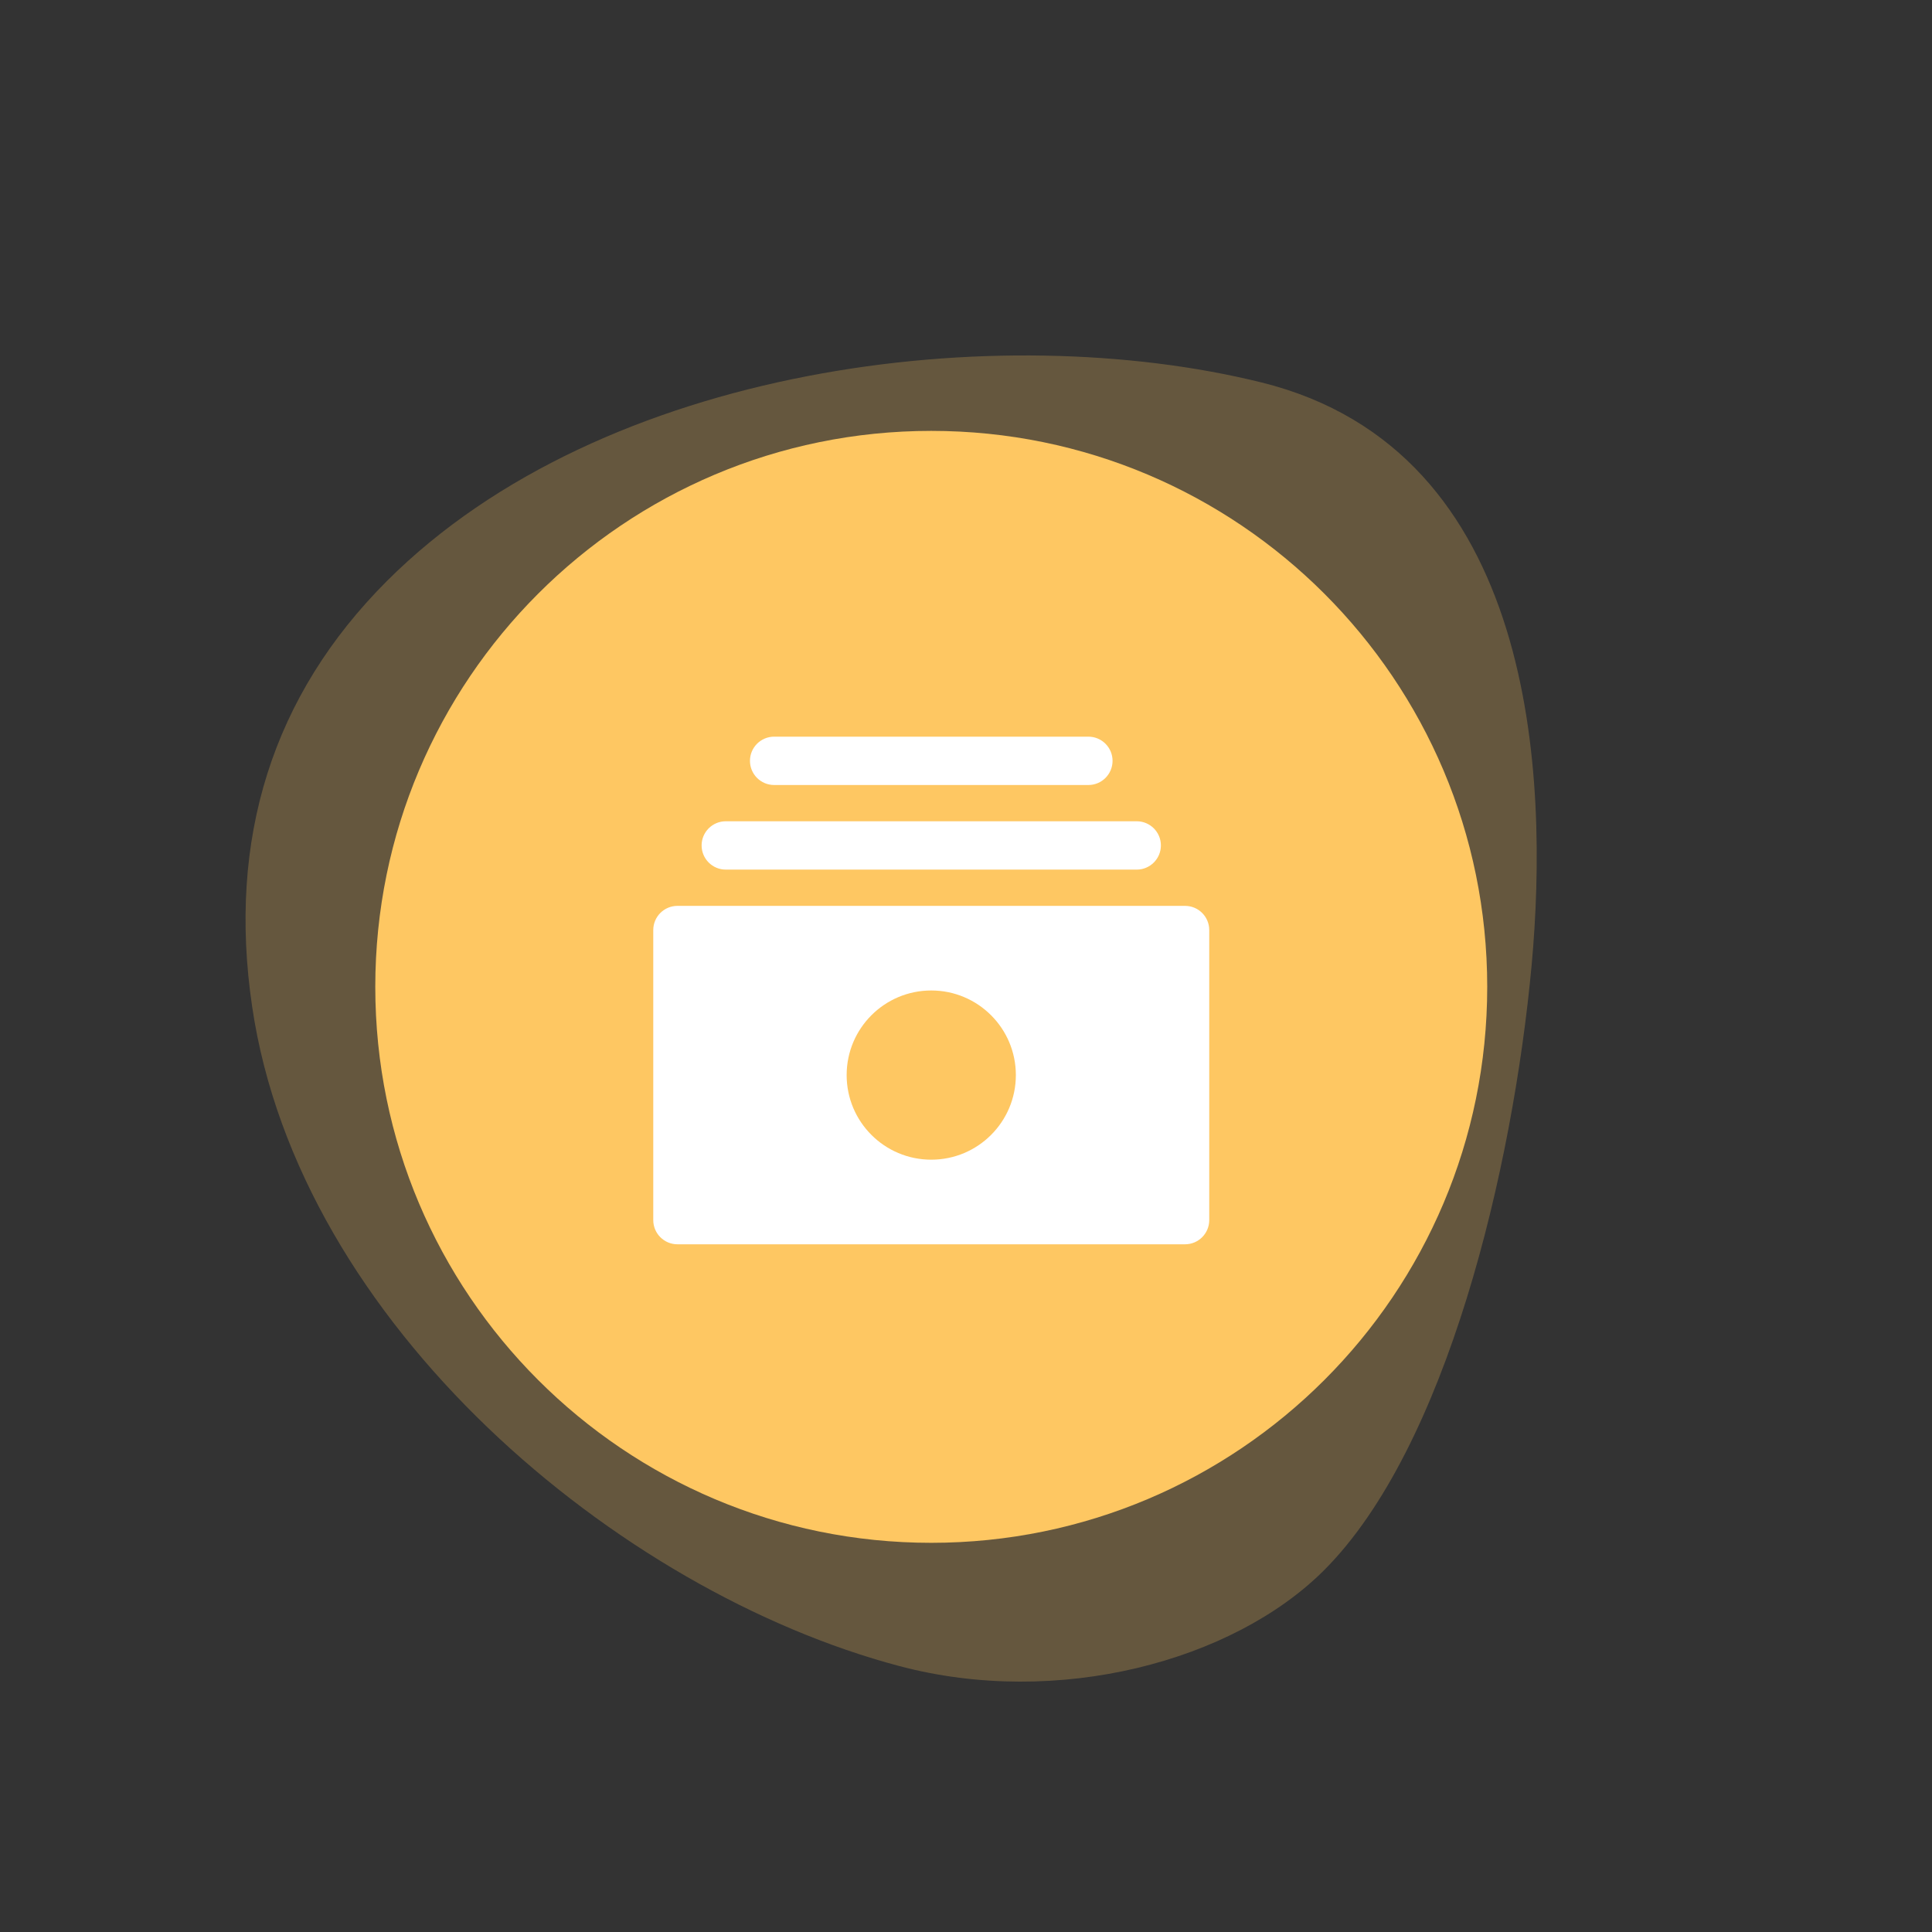<svg width="139" height="139" viewBox="0 0 139 139" fill="none" xmlns="http://www.w3.org/2000/svg">
<rect x="0" y="0" width="139" height="139" fill="#333333" stroke="none"/>
<path opacity="0.25" fill-rule="evenodd" clip-rule="evenodd" d="M27.836 41.803C19.618 50.021 16.352 60.332 18.141 72.42C19.822 83.856 26.402 94.376 35.089 102.707C43.777 111.037 54.572 117.18 64.687 119.862C76.1 122.899 88.719 119.513 95.26 112.973C104.087 104.145 108.842 84.101 110.196 69.429C111.433 55.887 110.567 32.434 90.771 27.519C81.323 25.176 69.478 24.856 58.051 27.069C46.624 29.281 35.615 34.025 27.836 41.803Z" fill="#FEC762"/>
<path d="M67 111C89.091 111 107 93.091 107 71C107 48.909 89.091 31 67 31C44.909 31 27 48.909 27 71C27 93.091 44.909 111 67 111Z" fill="#FEC762"/>
<path fill-rule="evenodd" clip-rule="evenodd" d="M48.739 65.174H85.261C86.221 65.174 87 65.953 87 66.913V87.783C87 88.743 86.221 89.522 85.261 89.522H48.739C47.779 89.522 47 88.743 47 87.783V66.913C47 65.953 47.779 65.174 48.739 65.174ZM60.913 77.348C60.913 80.71 63.638 83.435 67 83.435C70.362 83.435 73.087 80.71 73.087 77.348C73.087 73.986 70.362 71.261 67 71.261C63.638 71.261 60.913 73.986 60.913 77.348Z" fill="white"/>
<path d="M52.218 62.565H81.783C82.743 62.565 83.522 61.786 83.522 60.826C83.522 59.865 82.743 59.087 81.783 59.087H52.218H52.218C51.257 59.087 50.478 59.865 50.478 60.826C50.478 61.786 51.257 62.565 52.218 62.565H52.218Z" fill="white"/>
<path d="M55.696 56.478H78.305C79.265 56.478 80.044 55.7 80.044 54.739C80.044 53.779 79.265 53 78.305 53H55.696H55.696C54.736 53 53.957 53.779 53.957 54.739C53.957 55.7 54.736 56.478 55.696 56.478H55.696Z" fill="white"/>
</svg>
